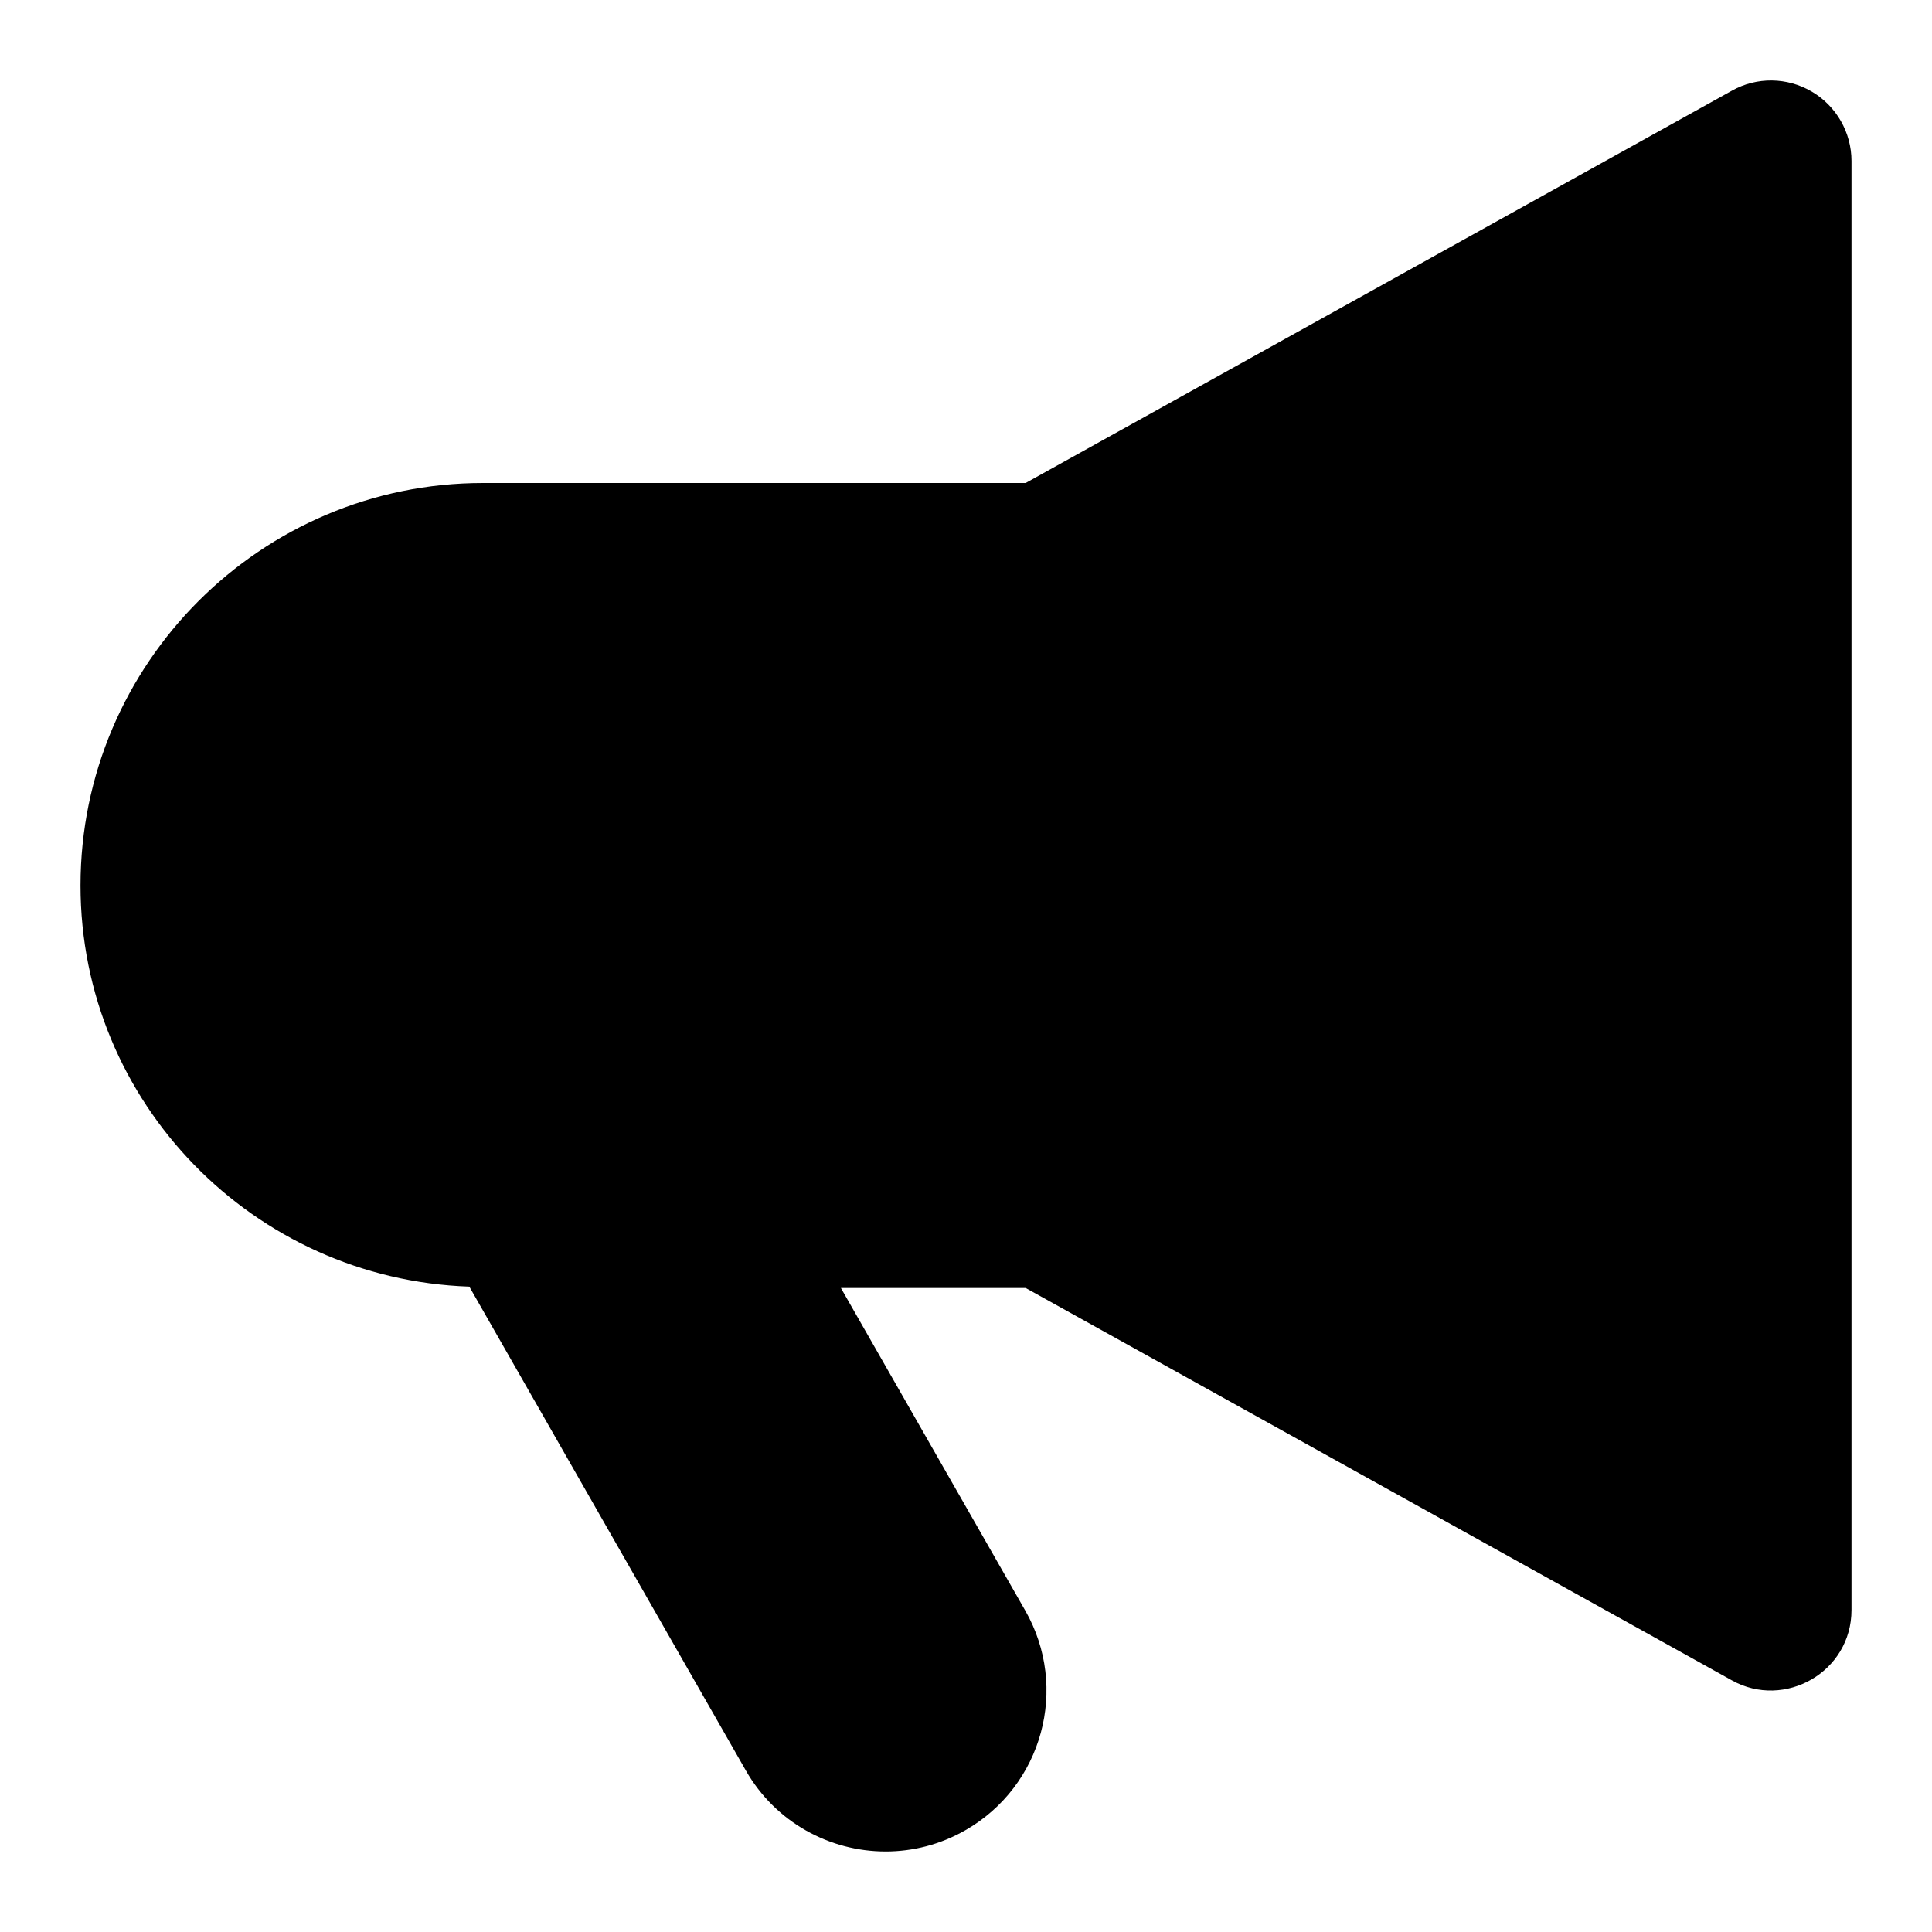 <svg id="nc_icon" version="1.1" xmlns="http://www.w3.org/2000/svg" xmlns:xlink="http://www.w3.org/1999/xlink" x="0px" y="0px" viewBox="0 0 24 24" xml:space="preserve" ><g class="nc-icon-wrapper" fill="currentColor"><path fill="currentColor" d="M22.507,1.138c-0.305-0.18-0.684-0.185-0.992-0.012L12.741,6H6c-2.757,0-5,2.243-5,5 c0,2.699,2.153,4.891,4.83,4.983l3.434,6.009C9.633,22.639,10.308,23,11.002,23c0.336,0,0.678-0.085,0.99-0.264 c0.959-0.548,1.292-1.77,0.744-2.729L10.446,16h2.295l8.773,4.874C22.17,21.24,23,20.77,23,20V2C23,1.646,22.812,1.317,22.507,1.138 z"></path></g></svg>